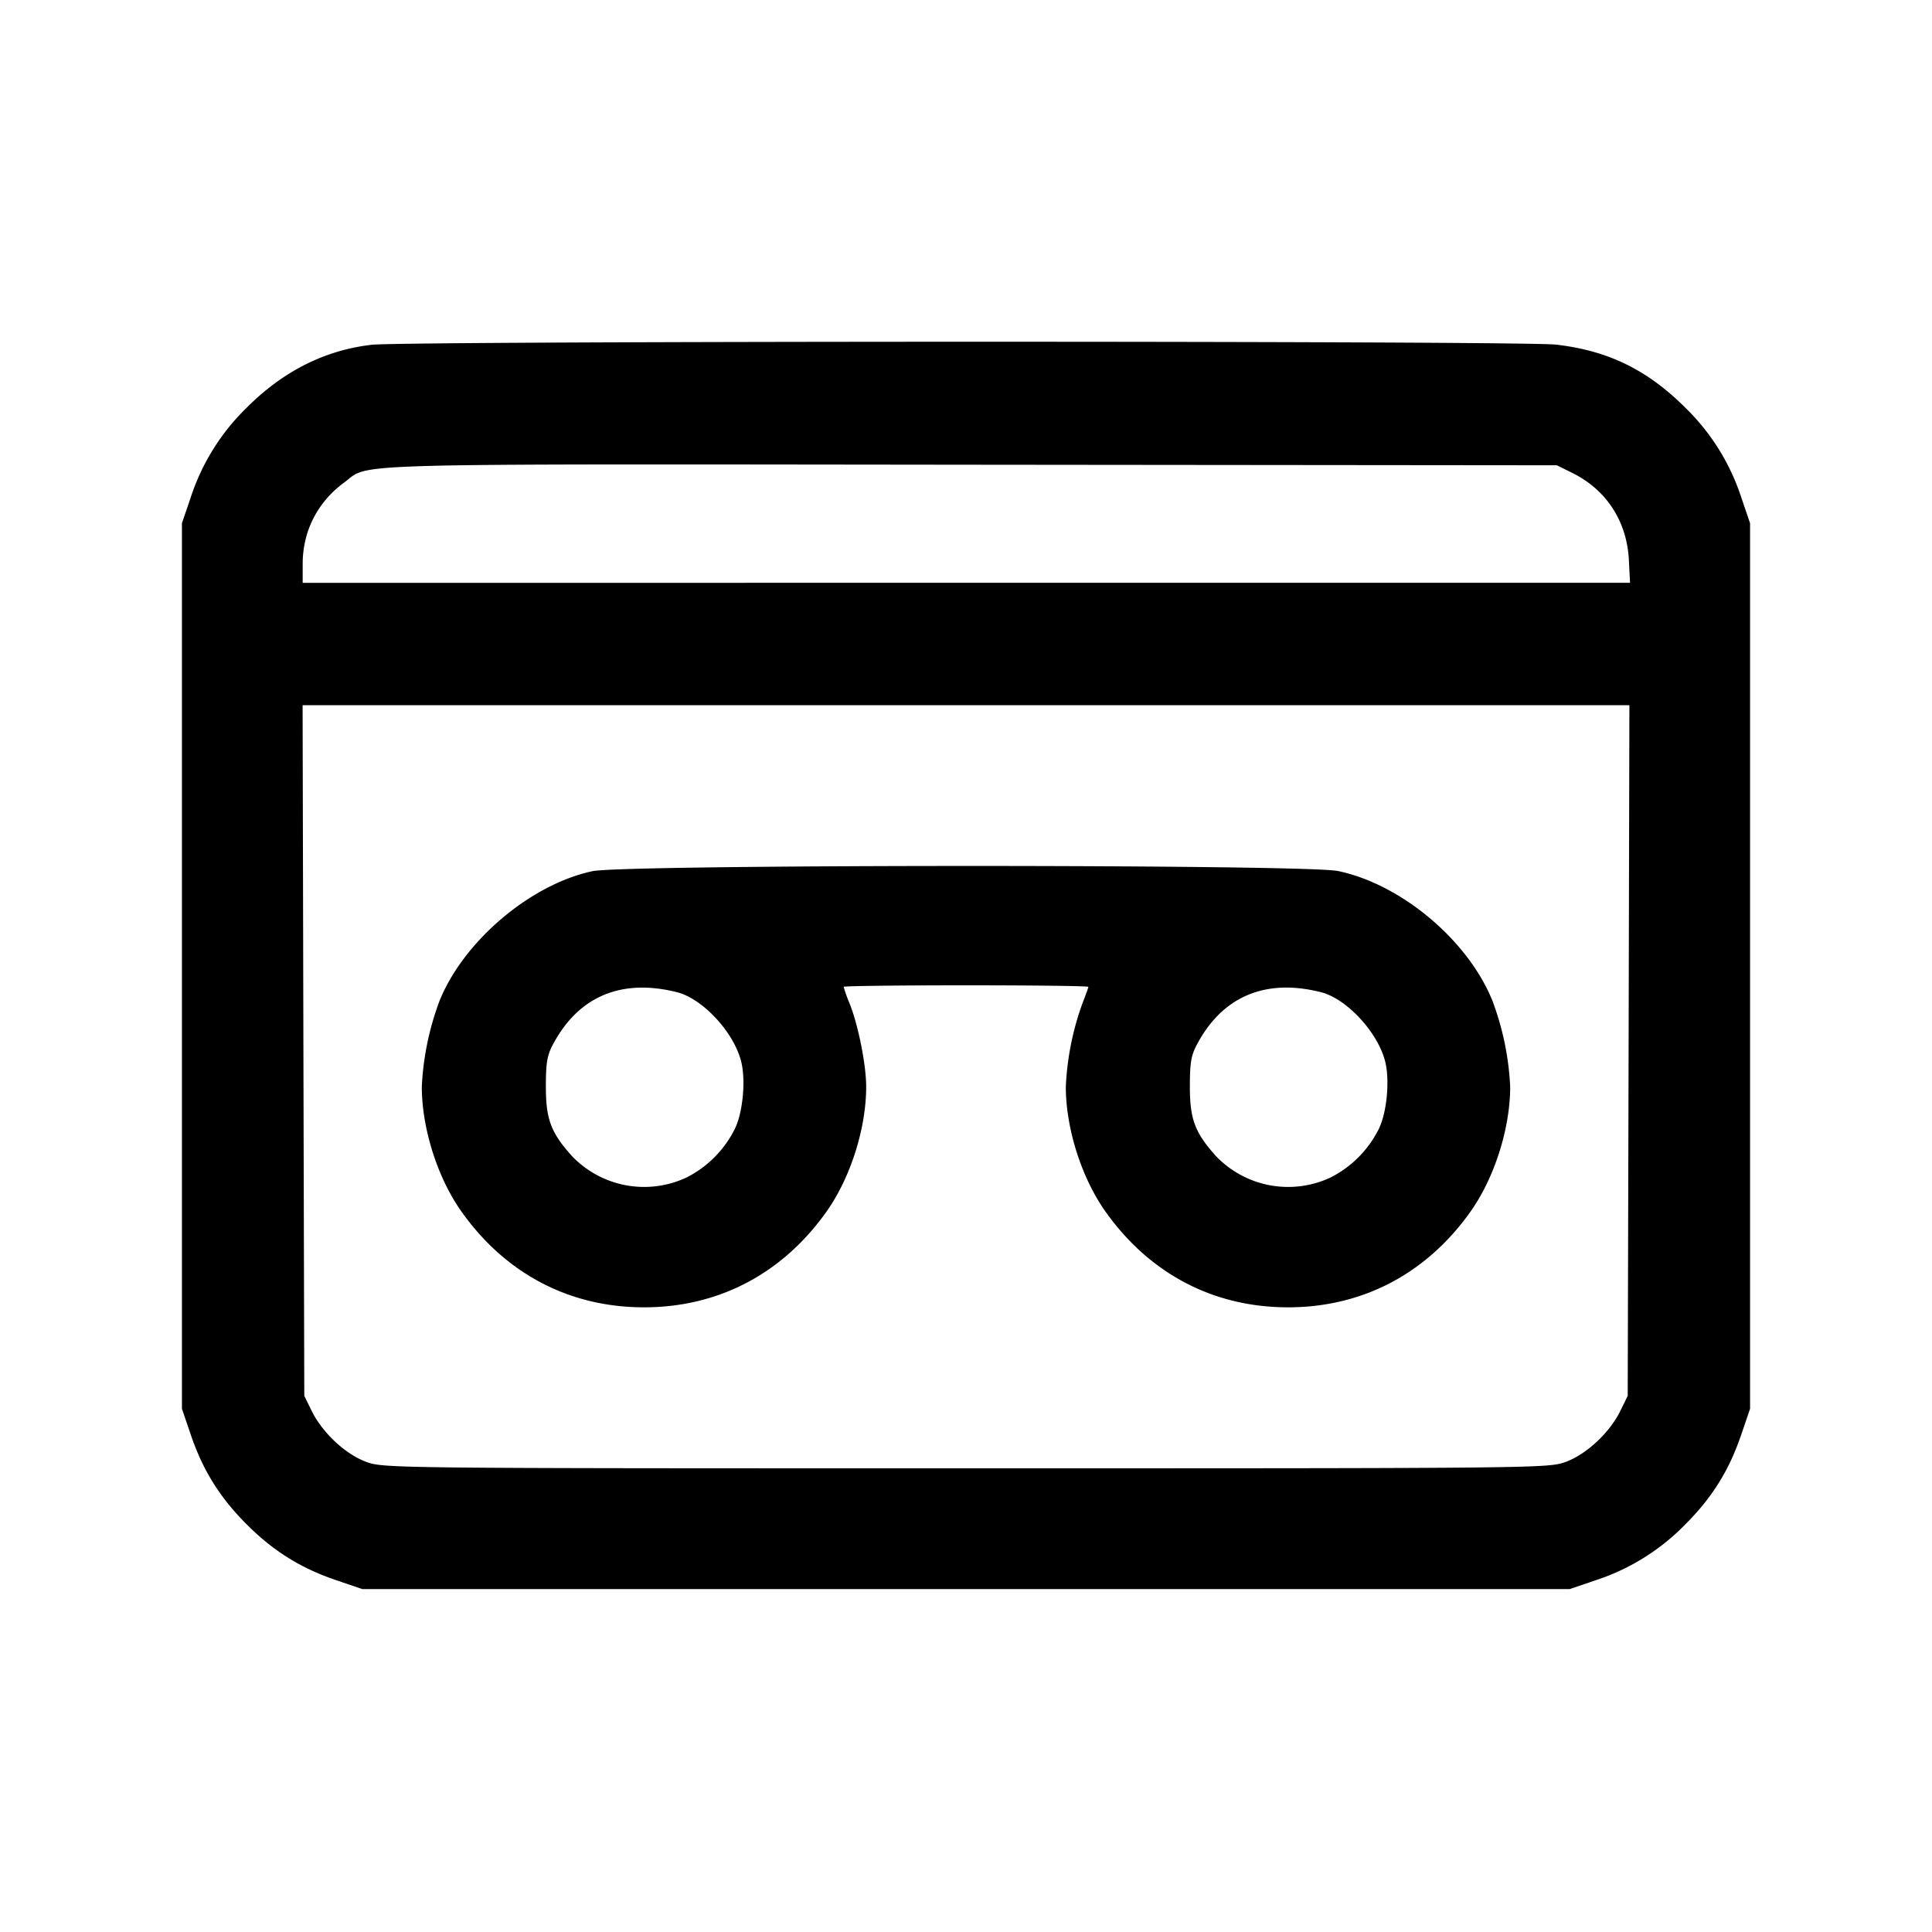 <svg xmlns="http://www.w3.org/2000/svg" viewBox="0 0 24 24"><path d="M4.617 4.283q-.873.101-1.552.781a2.74 2.74 0 0 0-.696 1.116l-.109.32v11l.109.32c.151.445.362.783.695 1.116s.671.544 1.116.695l.32.109h15l.32-.109a2.74 2.74 0 0 0 1.116-.695c.333-.333.544-.671.695-1.116l.109-.32v-11l-.109-.32a2.74 2.74 0 0 0-.696-1.116c-.472-.471-.961-.709-1.606-.783-.426-.049-14.293-.047-14.712.002m14.911 1.59c.425.209.68.599.706 1.077l.015.29H3.76v-.235c0-.406.184-.767.513-1.009.336-.247-.205-.231 7.767-.223l7.3.007zm.703 7.177-.011 4.29-.093.189c-.132.268-.416.534-.674.63-.214.08-.294.081-7.453.081s-7.239-.001-7.453-.081c-.258-.096-.542-.362-.674-.63l-.093-.189-.011-4.29-.01-4.29h16.482zM7.36 10.822c-.769.164-1.597.865-1.898 1.606A3.5 3.5 0 0 0 5.24 13.5c0 .52.197 1.137.497 1.557.548.769 1.341 1.183 2.263 1.183s1.715-.414 2.263-1.183c.3-.42.497-1.037.497-1.557 0-.269-.097-.758-.203-1.027a2 2 0 0 1-.077-.214c0-.011.684-.019 1.52-.019s1.52.008 1.52.019-.035.106-.077.214a3.5 3.5 0 0 0-.203 1.027c0 .52.197 1.137.497 1.557.548.769 1.341 1.183 2.263 1.183s1.715-.414 2.263-1.183c.3-.42.497-1.037.497-1.557a3.5 3.5 0 0 0-.222-1.072c-.305-.751-1.133-1.445-1.918-1.608-.405-.085-8.864-.083-9.26.002m1.048 1.503c.316.079.698.486.796.849.064.237.025.652-.08.858a1.35 1.35 0 0 1-.597.596 1.24 1.24 0 0 1-1.422-.267c-.261-.29-.324-.457-.324-.861 0-.297.015-.39.09-.529.317-.595.848-.818 1.537-.646m8 0c.316.079.698.487.796.849.064.237.025.652-.08.858a1.35 1.35 0 0 1-.597.596 1.24 1.24 0 0 1-1.422-.267c-.261-.29-.324-.457-.324-.861 0-.297.015-.39.09-.529.317-.595.85-.819 1.537-.646" fill-rule="evenodd"/></svg>